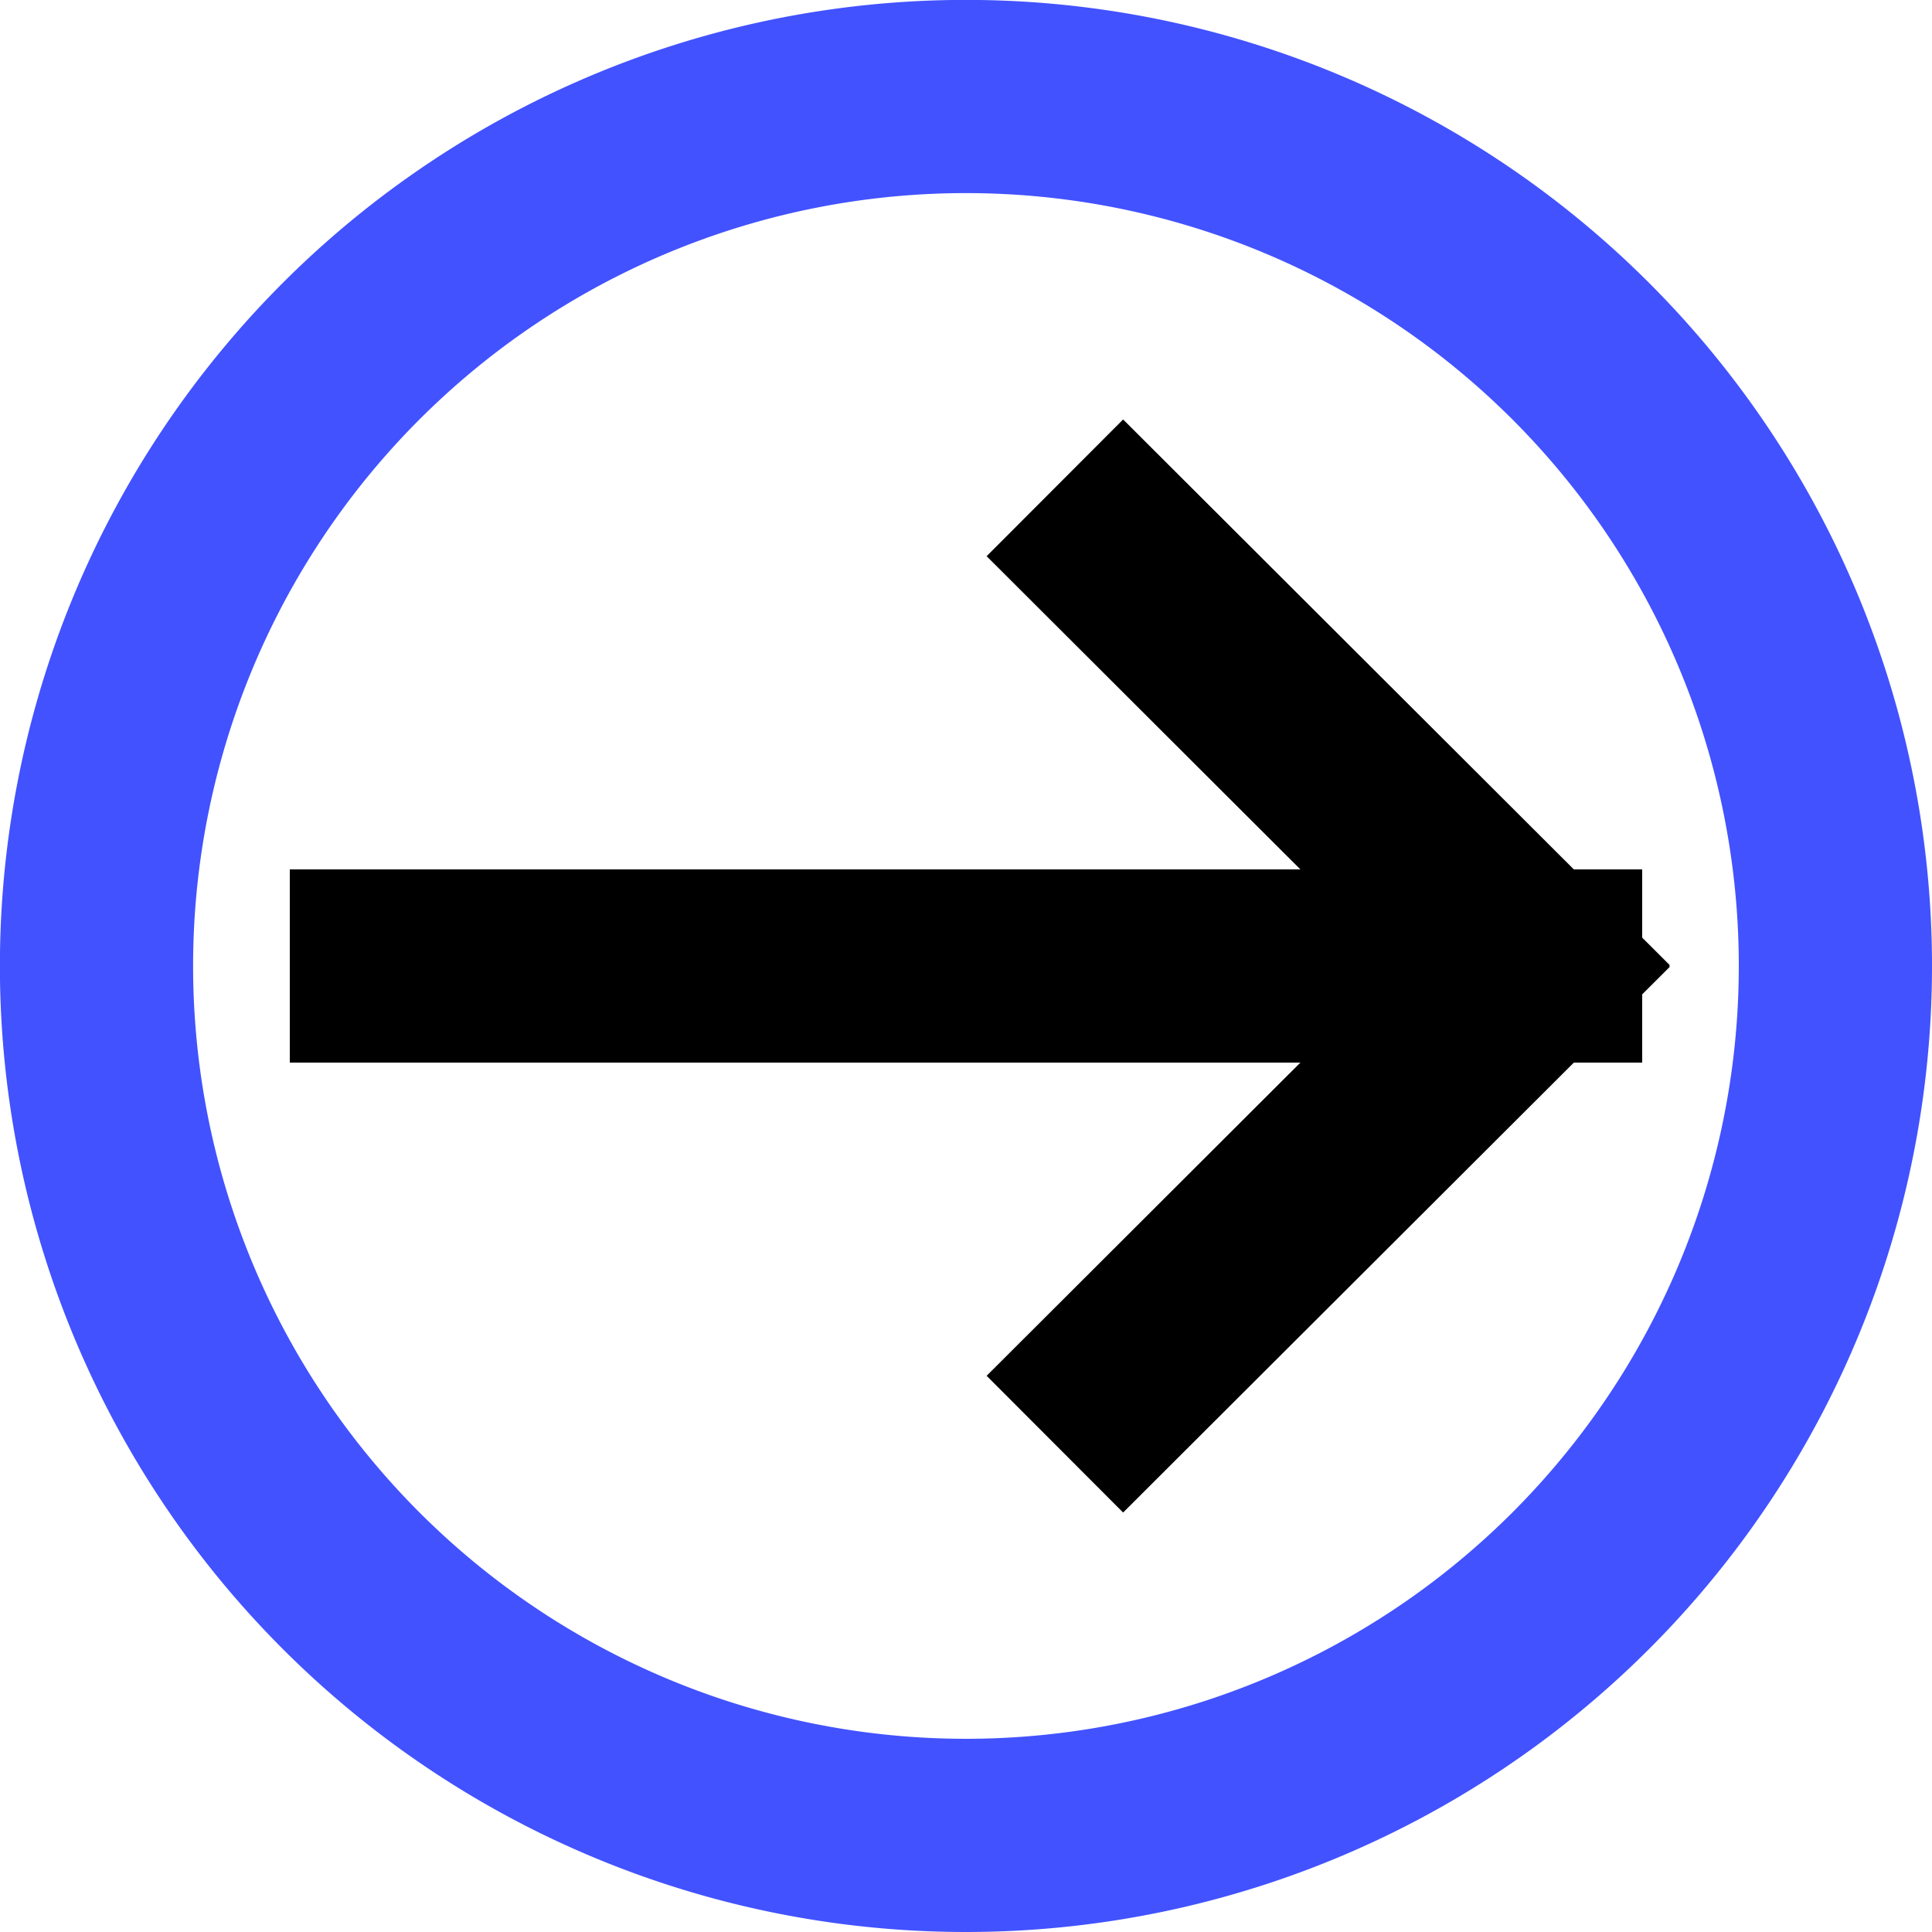 <svg xmlns="http://www.w3.org/2000/svg" viewBox="0 0 20 20">
  <defs>
    <path d="M19 10A9 9 0 11.999 9.999 9 9 0 0119 10z" id="a"/>
    <path d="M15 10H3" id="b"/>
    <path d="M16.58 10.7l-5.66-5.65" id="c"/>
    <path d="M16.58 9.3l-5.66 5.65" id="d"/>
    <path d="M17 10H3" id="e"/>
    <path d="M5 10H3" id="f"/>
    <path d="M17 10h-2" id="g"/>
    <path d="M7.94 10h-2" id="h"/>
    <path d="M10.89 10h-2" id="i"/>
    <path d="M13.97 10h-2" id="j"/>
  </defs>
  <g id="ARROW">
    <use href="#b" fill-opacity="0" stroke="#000" stroke-width="2"/>
    <use href="#c" fill-opacity="0" stroke="#000" stroke-width="2"/>
    <use href="#d" fill-opacity="0" stroke="#000" stroke-width="2"/>
  </g>
  <g id="NONE">
    <use href="#e" fill-opacity="0" stroke="#000" stroke-width="2"/>
  </g>
  <g id="DASHED">
    <use href="#f" fill-opacity="0" stroke="#000" stroke-width="2"/>
    <use href="#g" fill-opacity="0" stroke="#000" stroke-width="2"/>
    <use href="#h" fill-opacity="0" stroke="#000" stroke-width="2"/>
    <use href="#i" fill-opacity="0" stroke="#000" stroke-width="2"/>
    <use href="#j" fill-opacity="0" stroke="#000" stroke-width="2"/>
  </g>
  <g id="selected">
    <use href="#a" fill-opacity="0" stroke="#4252ff" stroke-width="2"/>
  </g>
</svg>
